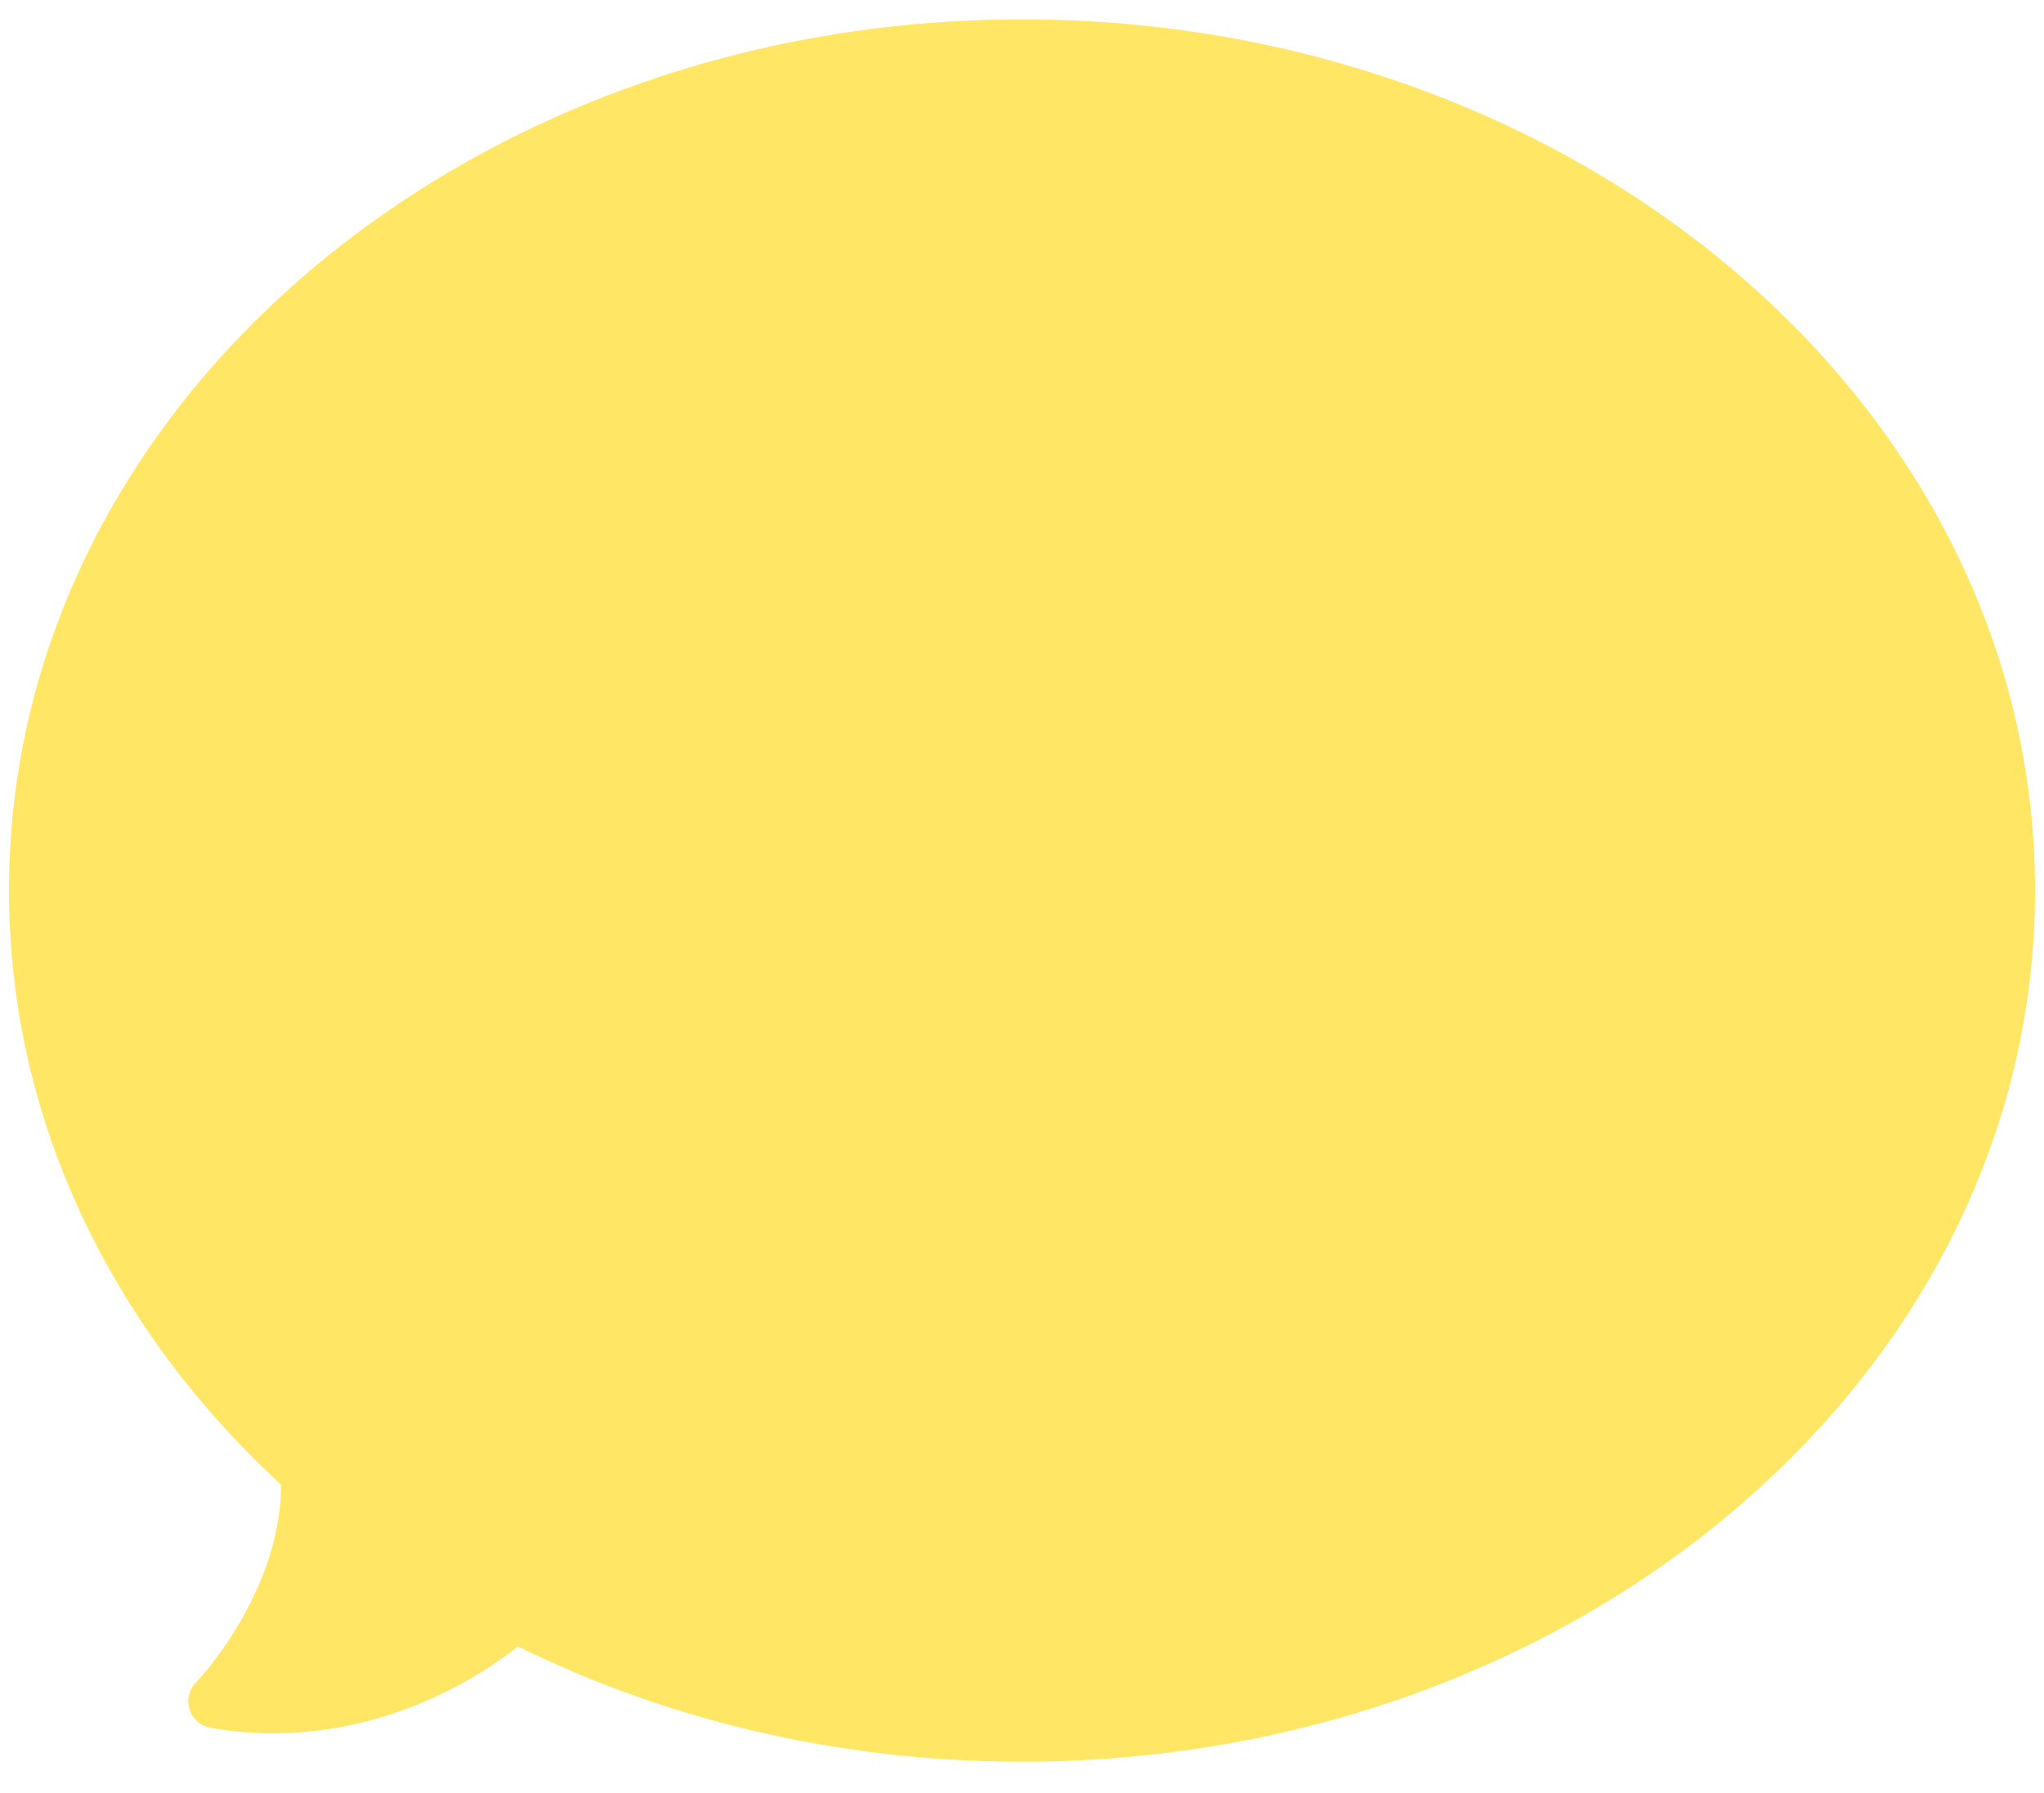 <svg width="57" height="50" viewBox="0 0 57 50" fill="none" xmlns="http://www.w3.org/2000/svg">
<path fill-rule="evenodd" clip-rule="evenodd" d="M8.579 41.064C3.883 36.84 1 31.125 1 24.833C1 11.83 13.312 1.289 28.5 1.289C43.688 1.289 56 11.83 56 24.833C56 37.836 43.688 48.377 28.5 48.377C23.321 48.377 18.476 47.151 14.339 45.02C13.007 46.218 9.845 48.121 6 47.442C6.927 46.46 8.733 43.905 8.579 41.064Z" fill="#FFE665"/>
<path d="M8.579 41.064L9.08 40.506C9.228 40.639 9.317 40.825 9.328 41.023L8.579 41.064ZM14.339 45.02L13.838 44.462C14.07 44.254 14.406 44.211 14.683 44.353L14.339 45.02ZM6 47.442L5.87 48.181C5.598 48.133 5.375 47.94 5.288 47.678C5.202 47.416 5.266 47.128 5.455 46.928L6 47.442ZM1.75 24.833C1.75 30.885 4.521 36.405 9.08 40.506L8.077 41.621C3.244 37.275 0.25 31.365 0.25 24.833H1.75ZM28.5 2.039C13.613 2.039 1.75 12.349 1.75 24.833H0.25C0.25 11.311 13.011 0.539 28.5 0.539V2.039ZM55.25 24.833C55.25 12.349 43.387 2.039 28.5 2.039V0.539C43.989 0.539 56.75 11.311 56.75 24.833H55.25ZM28.5 47.627C43.387 47.627 55.25 37.317 55.25 24.833H56.75C56.75 38.355 43.989 49.127 28.5 49.127V47.627ZM14.683 44.353C18.712 46.429 23.439 47.627 28.5 47.627V49.127C23.202 49.127 18.24 47.873 13.996 45.687L14.683 44.353ZM6.131 46.704C9.666 47.328 12.604 45.571 13.838 44.462L14.841 45.578C13.409 46.865 10.023 48.914 5.87 48.181L6.131 46.704ZM9.328 41.023C9.414 42.612 8.952 44.091 8.368 45.281C7.784 46.471 7.055 47.417 6.546 47.957L5.455 46.928C5.872 46.486 6.51 45.663 7.022 44.62C7.534 43.577 7.898 42.357 7.83 41.104L9.328 41.023Z" fill="#FFE665"/>
</svg>
